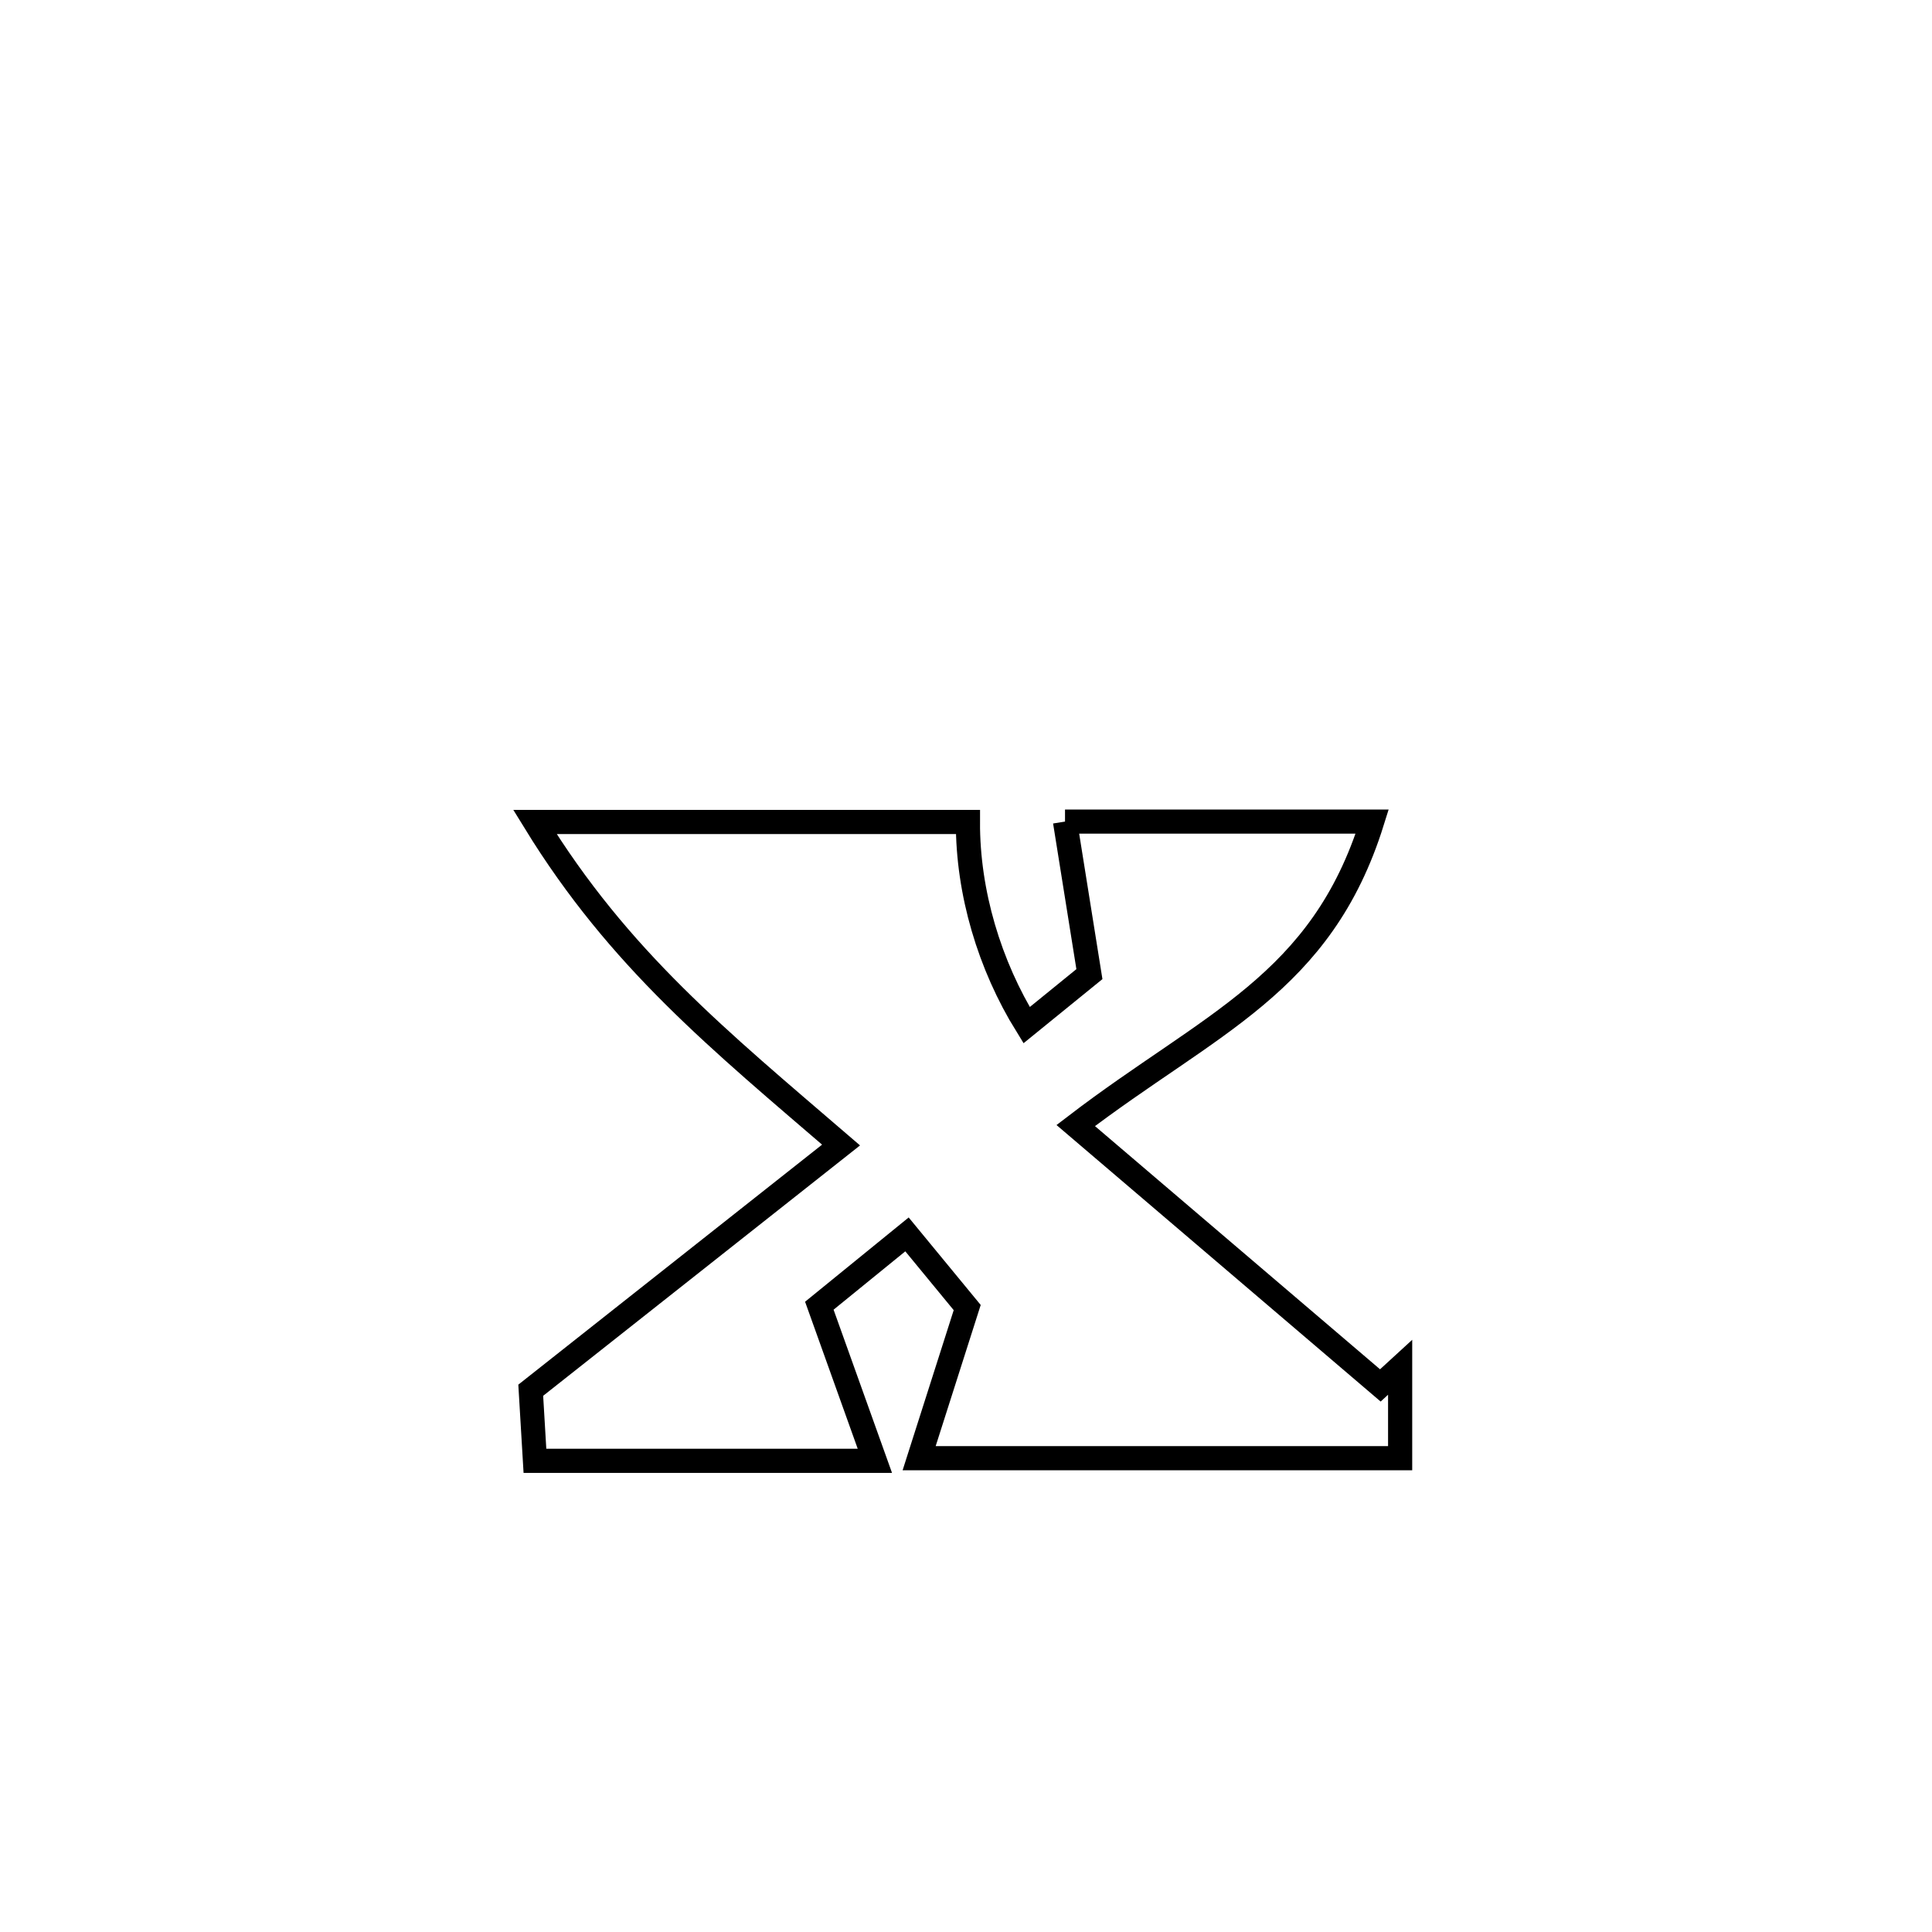 <svg xmlns="http://www.w3.org/2000/svg" viewBox="0.0 0.0 24.0 24.0" height="200px" width="200px"><path fill="none" stroke="black" stroke-width=".3" stroke-opacity="1.0"  filling="0" d="M13.23 10.206 L13.23 10.206 C14.502 10.206 15.774 10.206 17.046 10.206 L17.046 10.206 C16.413 12.231 15.033 12.704 13.363 13.982 L13.363 13.982 C14.624 15.058 15.886 16.134 17.147 17.21 L17.147 17.21 C17.229 17.134 17.311 17.059 17.393 16.984 L17.393 16.984 C17.393 17.36 17.393 17.737 17.393 18.114 L17.393 18.114 C15.401 18.114 13.41 18.114 11.418 18.114 L11.418 18.114 C11.617 17.491 11.816 16.867 12.015 16.243 L12.015 16.243 C11.766 15.94 11.517 15.637 11.267 15.334 L11.267 15.334 C10.904 15.629 10.541 15.925 10.178 16.22 L10.178 16.22 C10.408 16.862 10.638 17.505 10.868 18.147 L10.868 18.147 C9.46 18.147 8.052 18.147 6.645 18.147 L6.645 18.147 C6.627 17.855 6.61 17.563 6.593 17.27 L6.593 17.27 C7.878 16.255 9.163 15.24 10.448 14.224 L10.448 14.224 C8.932 12.92 7.693 11.917 6.645 10.211 L6.645 10.211 C8.438 10.211 10.231 10.211 12.024 10.211 L12.024 10.211 C12.021 11.087 12.292 11.99 12.753 12.735 L12.753 12.735 C13.013 12.524 13.273 12.312 13.533 12.101 L13.533 12.101 C13.432 11.469 13.331 10.838 13.23 10.206 L13.23 10.206"></path></svg>